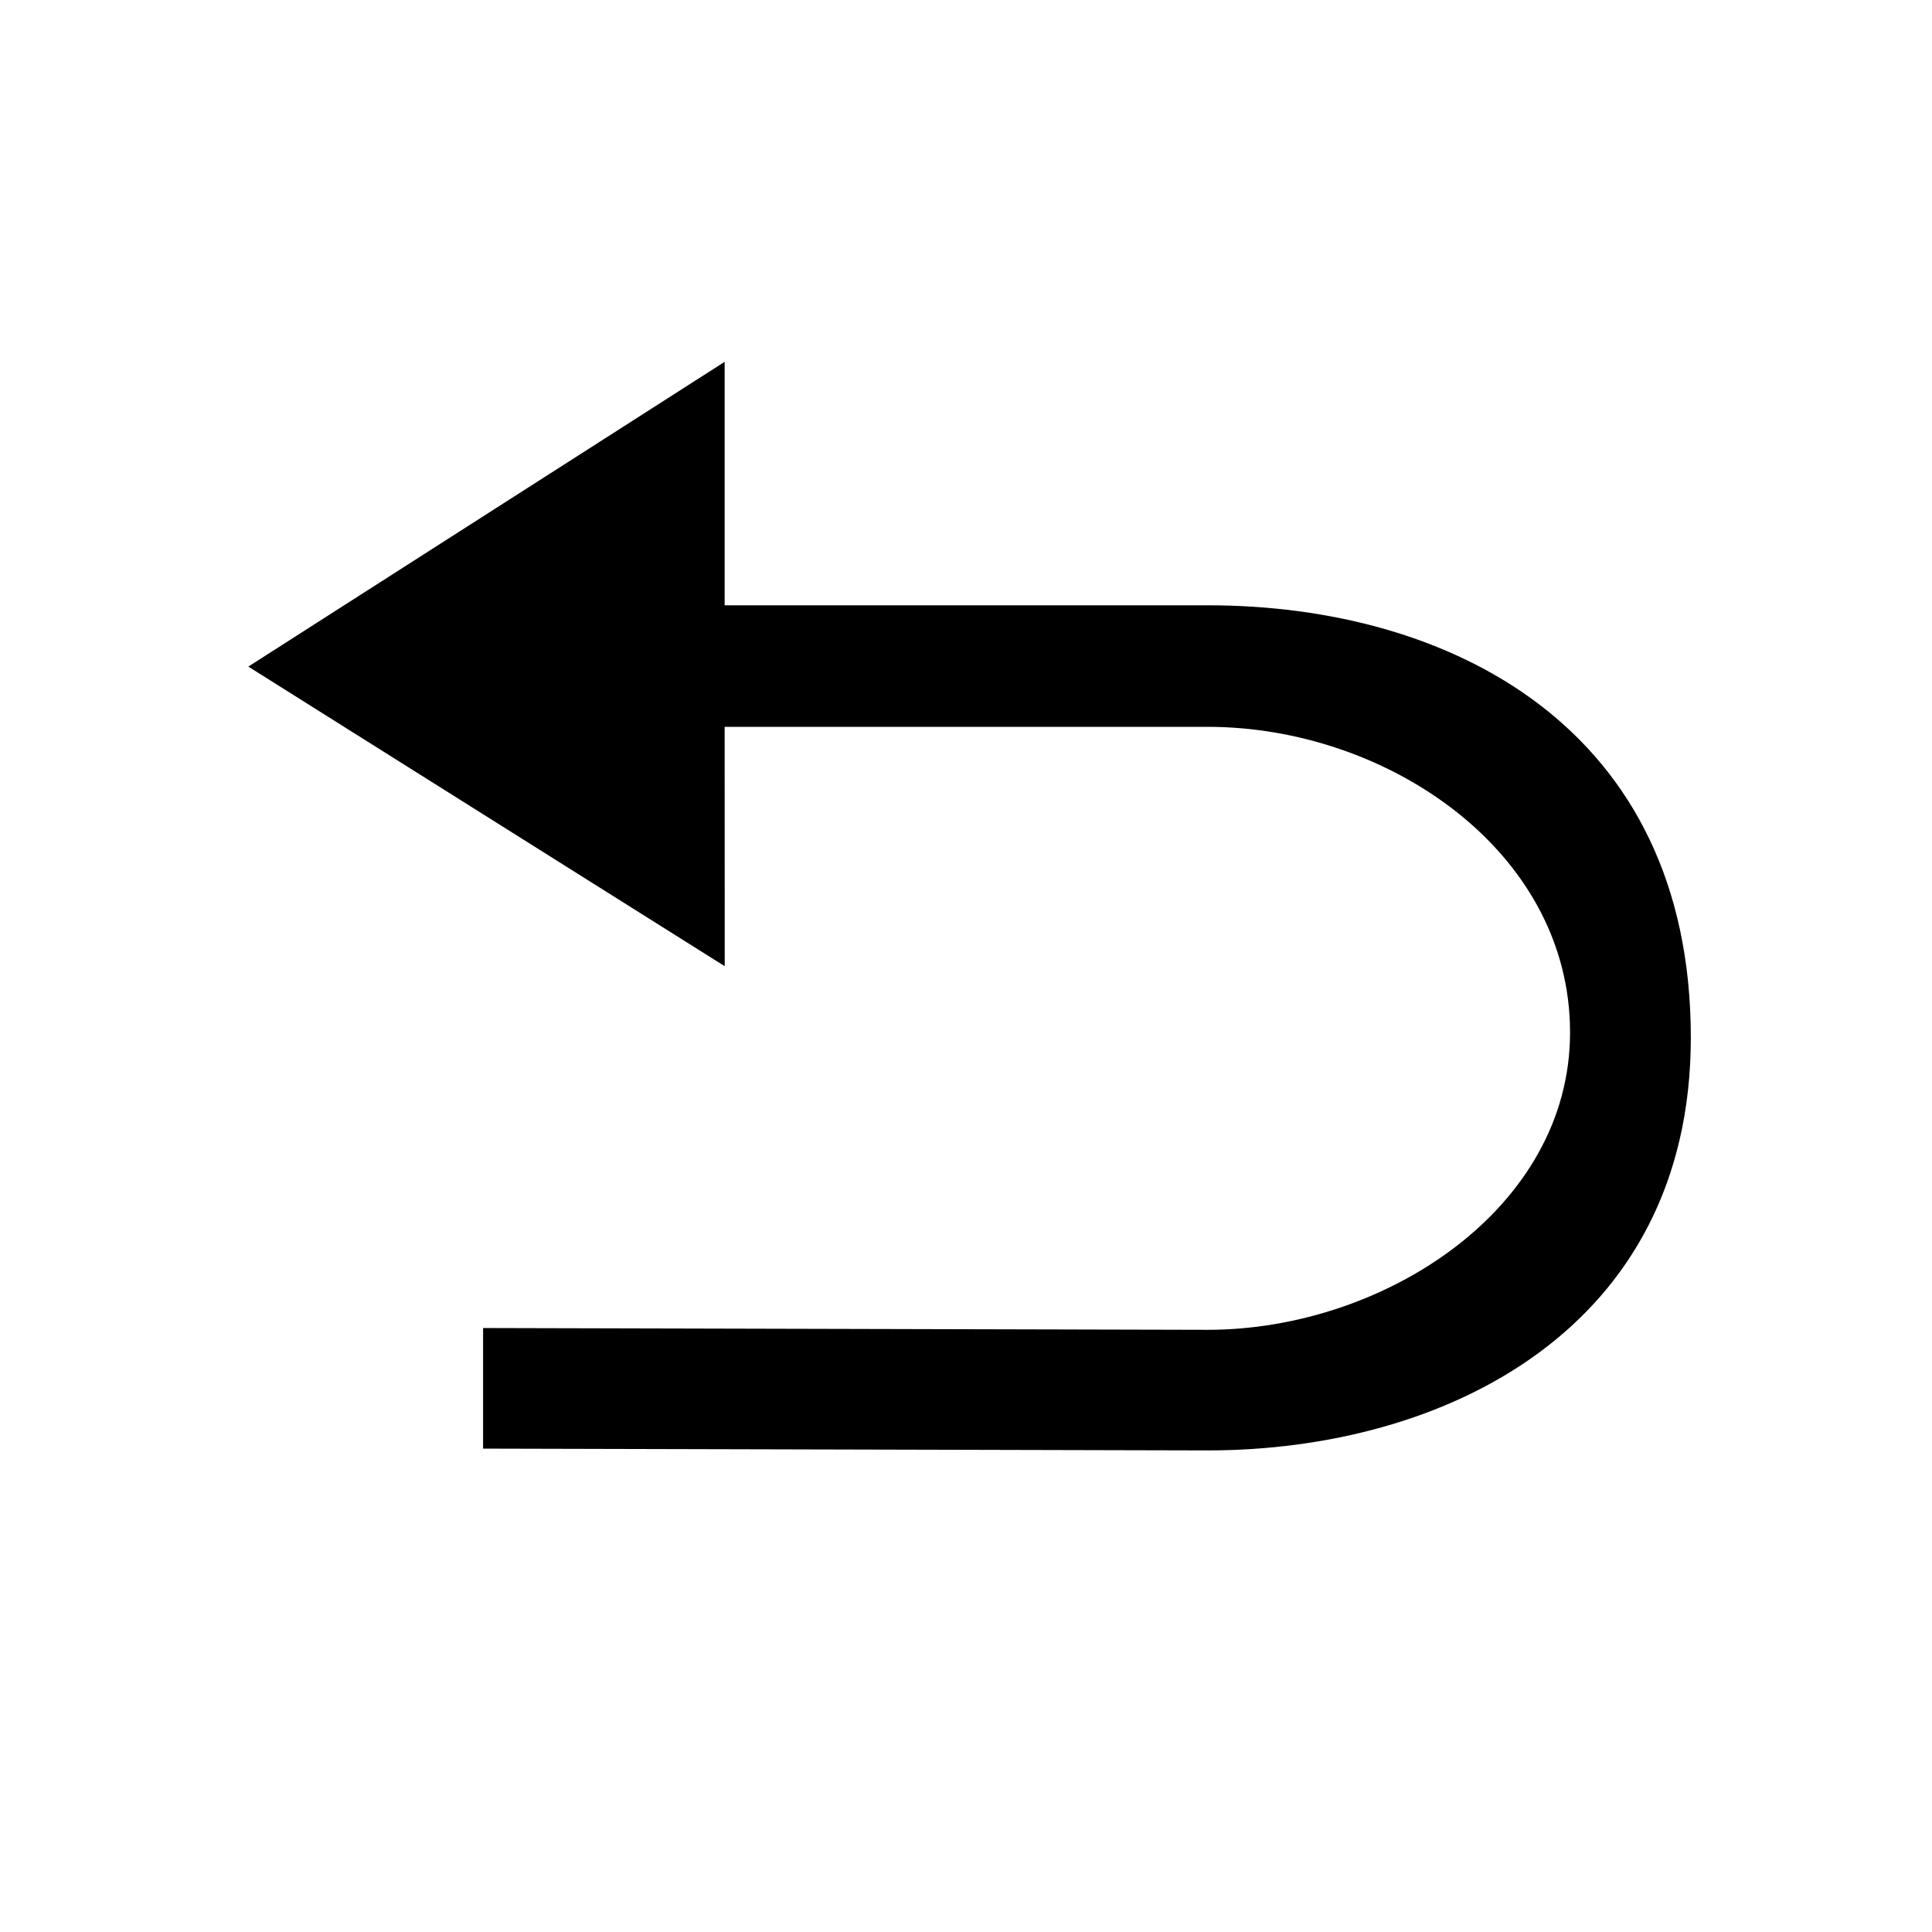<?xml version="1.0" standalone="no"?><!DOCTYPE svg PUBLIC "-//W3C//DTD SVG 1.1//EN" "http://www.w3.org/Graphics/SVG/1.1/DTD/svg11.dtd"><svg t="1569214870634" class="icon" viewBox="0 0 1024 1024" version="1.1" xmlns="http://www.w3.org/2000/svg" p-id="2015" xmlns:xlink="http://www.w3.org/1999/xlink" width="300" height="300"><defs><style type="text/css"></style></defs><path d="M640.124 320.821h-256.05V191.784l-252.46 161.524 252.503 158.796-0.043-126.864h256.05c94.568 0 192.037 65.464 192.037 161.994 0 93.68-98.977 157.599-192.037 157.599l-384.075-0.95v63.919l384.075 0.95c125.03 0 256.05-63.919 256.05-218.845 0-164.667-128.025-229.086-256.05-229.086z" p-id="2016"></path></svg>